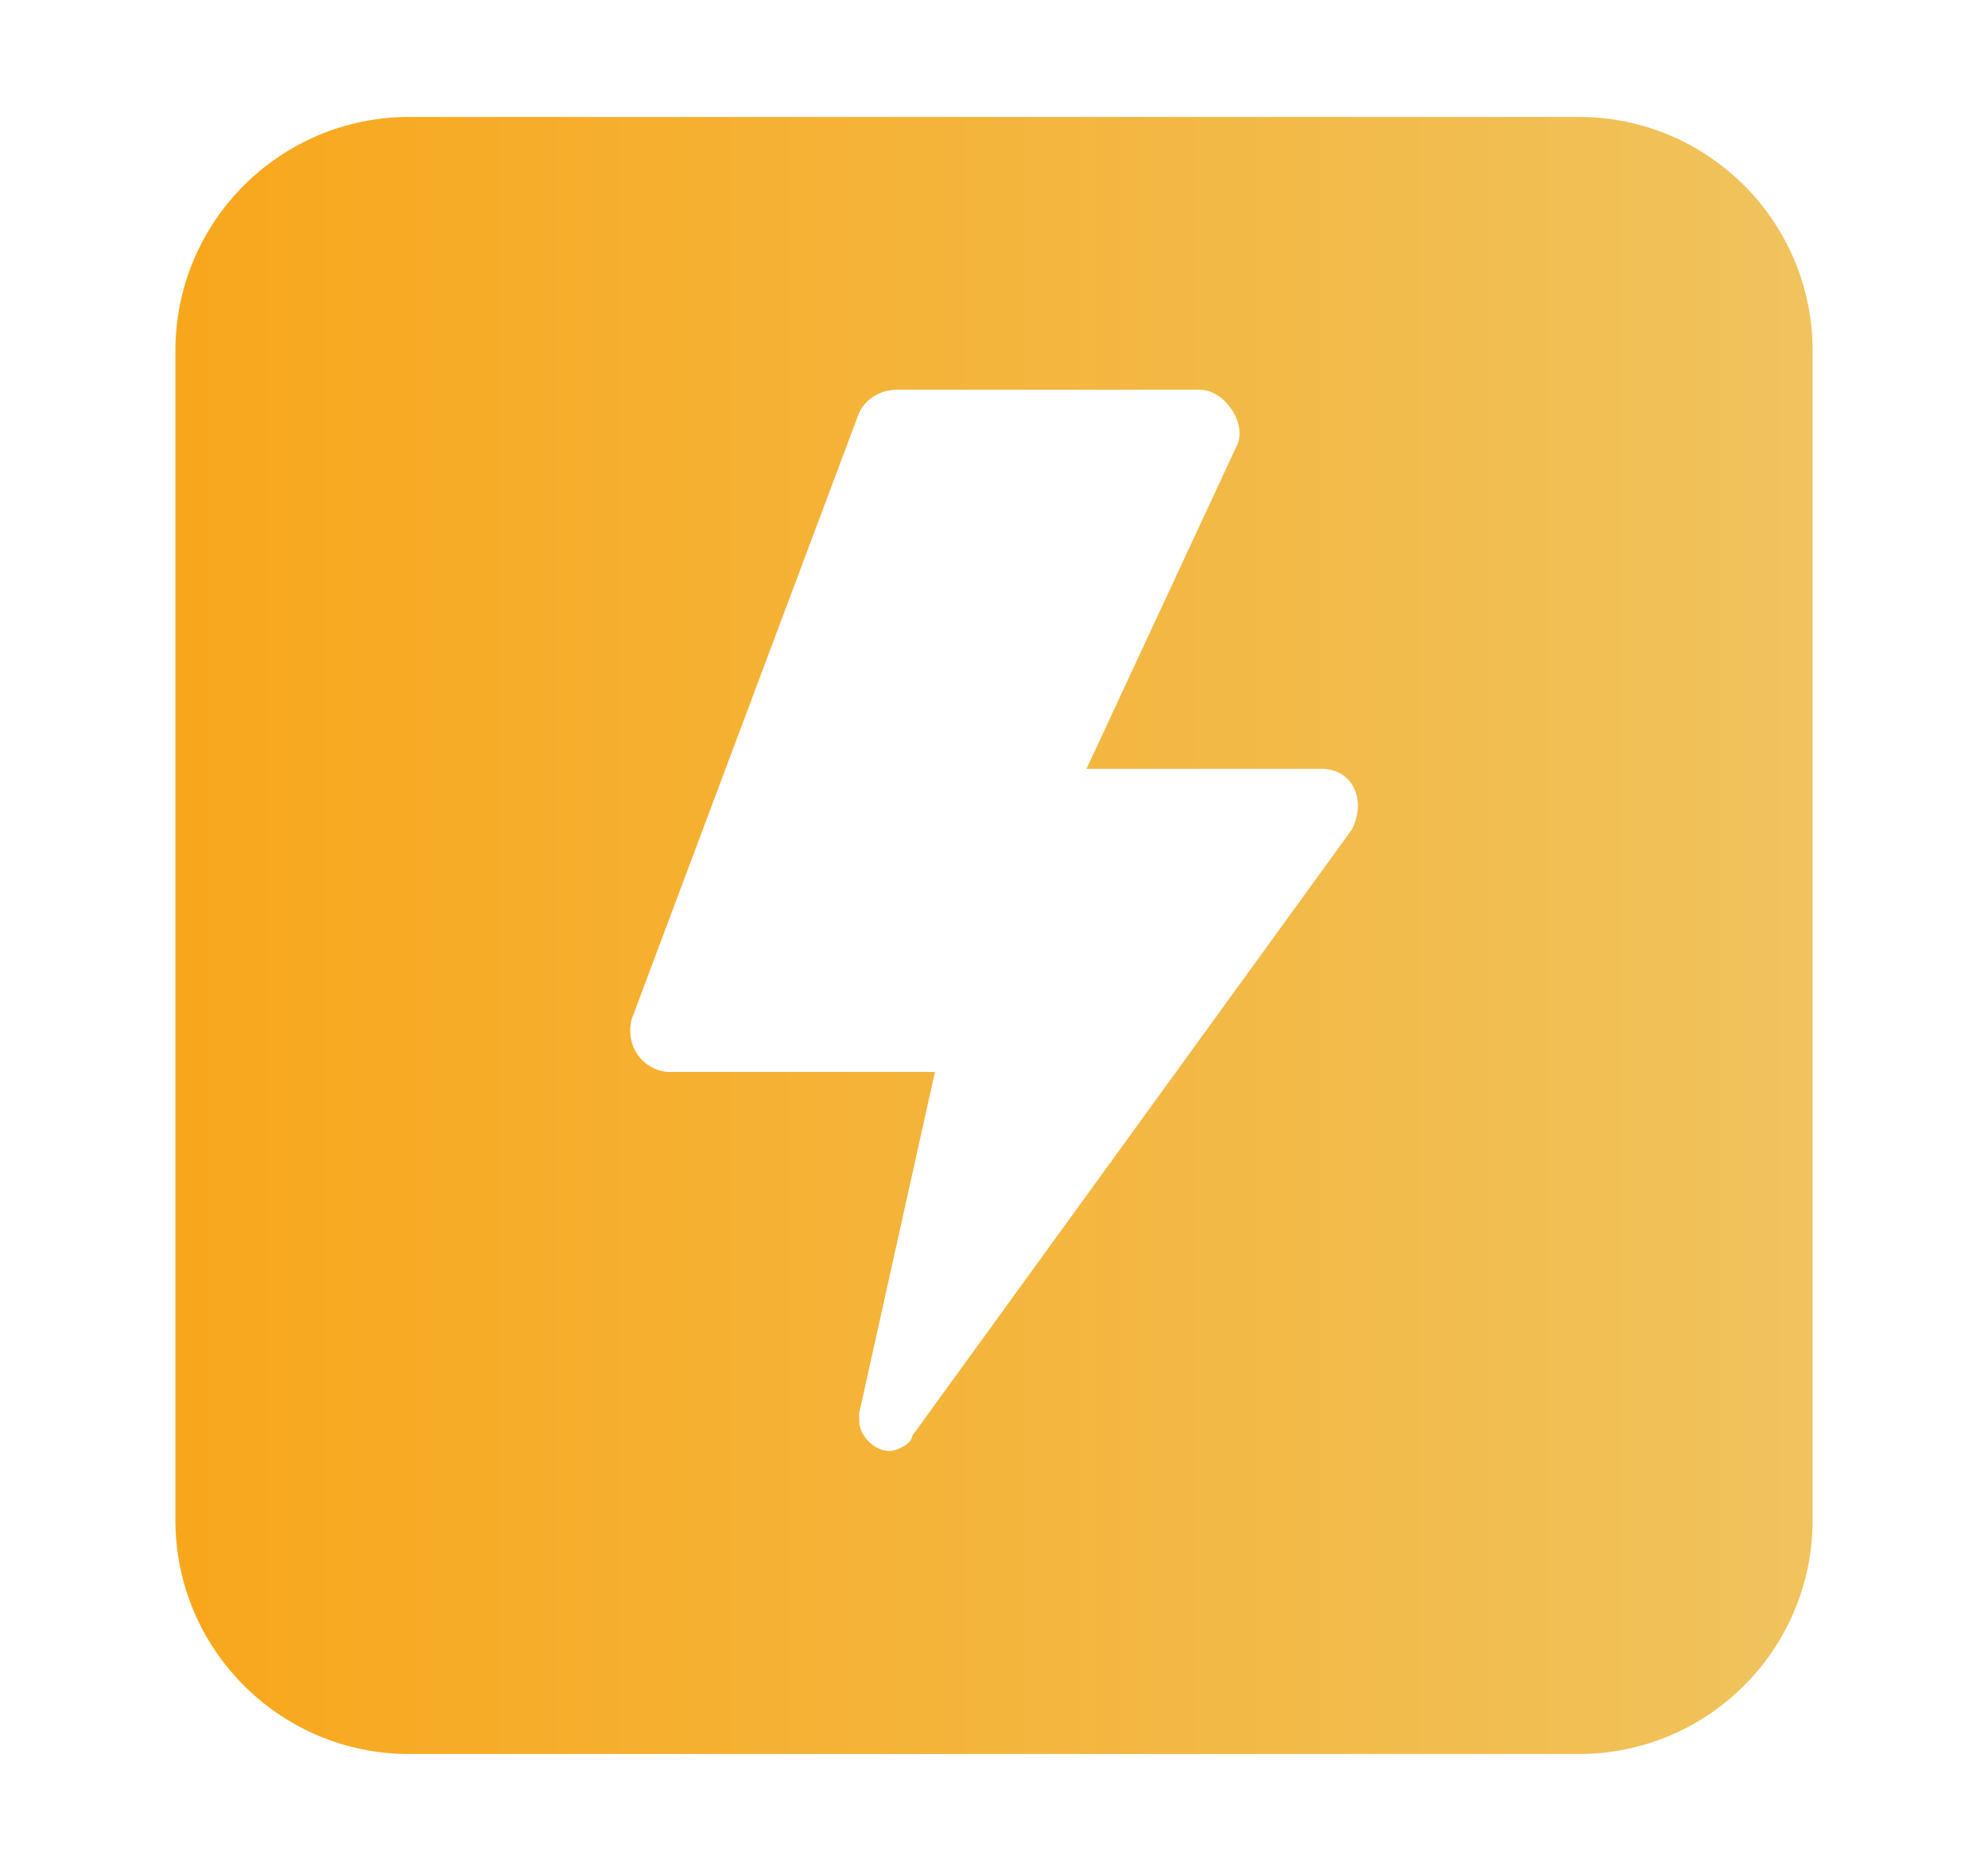<?xml version="1.0" encoding="UTF-8"?>
<svg width="17px" height="16px" viewBox="0 0 17 16" version="1.1" xmlns="http://www.w3.org/2000/svg" xmlns:xlink="http://www.w3.org/1999/xlink">
    <title>编组 11备份</title>
    <defs>
        <linearGradient x1="0%" y1="50%" x2="100%" y2="50%" id="linearGradient-1">
            <stop stop-color="#F8A71C" offset="0%"></stop>
            <stop stop-color="#F0C35D" offset="100%"></stop>
        </linearGradient>
    </defs>
    <g id="页面-1" stroke="none" stroke-width="1" fill="none" fill-rule="evenodd">
        <g id="2.1项目进度详情" transform="translate(-559, -288)">
            <g id="编组-15" transform="translate(128, 224)">
                <g id="编组-11备份" transform="translate(281.5, 0)">
                    <g id="中备份" transform="translate(150, 64)">
                        <rect id="矩形备份-5" x="0" y="0" width="16" height="16" rx="2"></rect>
                        <path d="M3,1 L13,1 L13,1 C14.105,1 15,1.895 15,3 L15,13 L15,13 C15,14.105 14.105,15 13,15 L3,15 L3,15 C1.895,15 1,14.105 1,13 C1,13 1,13 1,13 L1,3 L1,3 C1,1.895 1.895,1 3,1 L3,1 Z M10.801,6.575 L8.791,6.575 L10.087,3.788 C10.152,3.593 9.958,3.333 9.763,3.333 L7.171,3.333 C7.041,3.333 6.911,3.398 6.847,3.528 L4.902,8.714 C4.837,8.974 5.031,9.167 5.226,9.167 L7.495,9.167 L6.847,12.085 L6.847,12.149 C6.847,12.279 6.977,12.409 7.107,12.409 C7.171,12.409 7.301,12.344 7.301,12.279 L11.061,7.093 C11.19,6.833 11.061,6.575 10.801,6.575 L10.801,6.575 Z" id="形状" fill="url(#linearGradient-1)" fill-rule="nonzero"></path>
                    </g>
                </g>
            </g>
        </g>
    </g>
</svg>